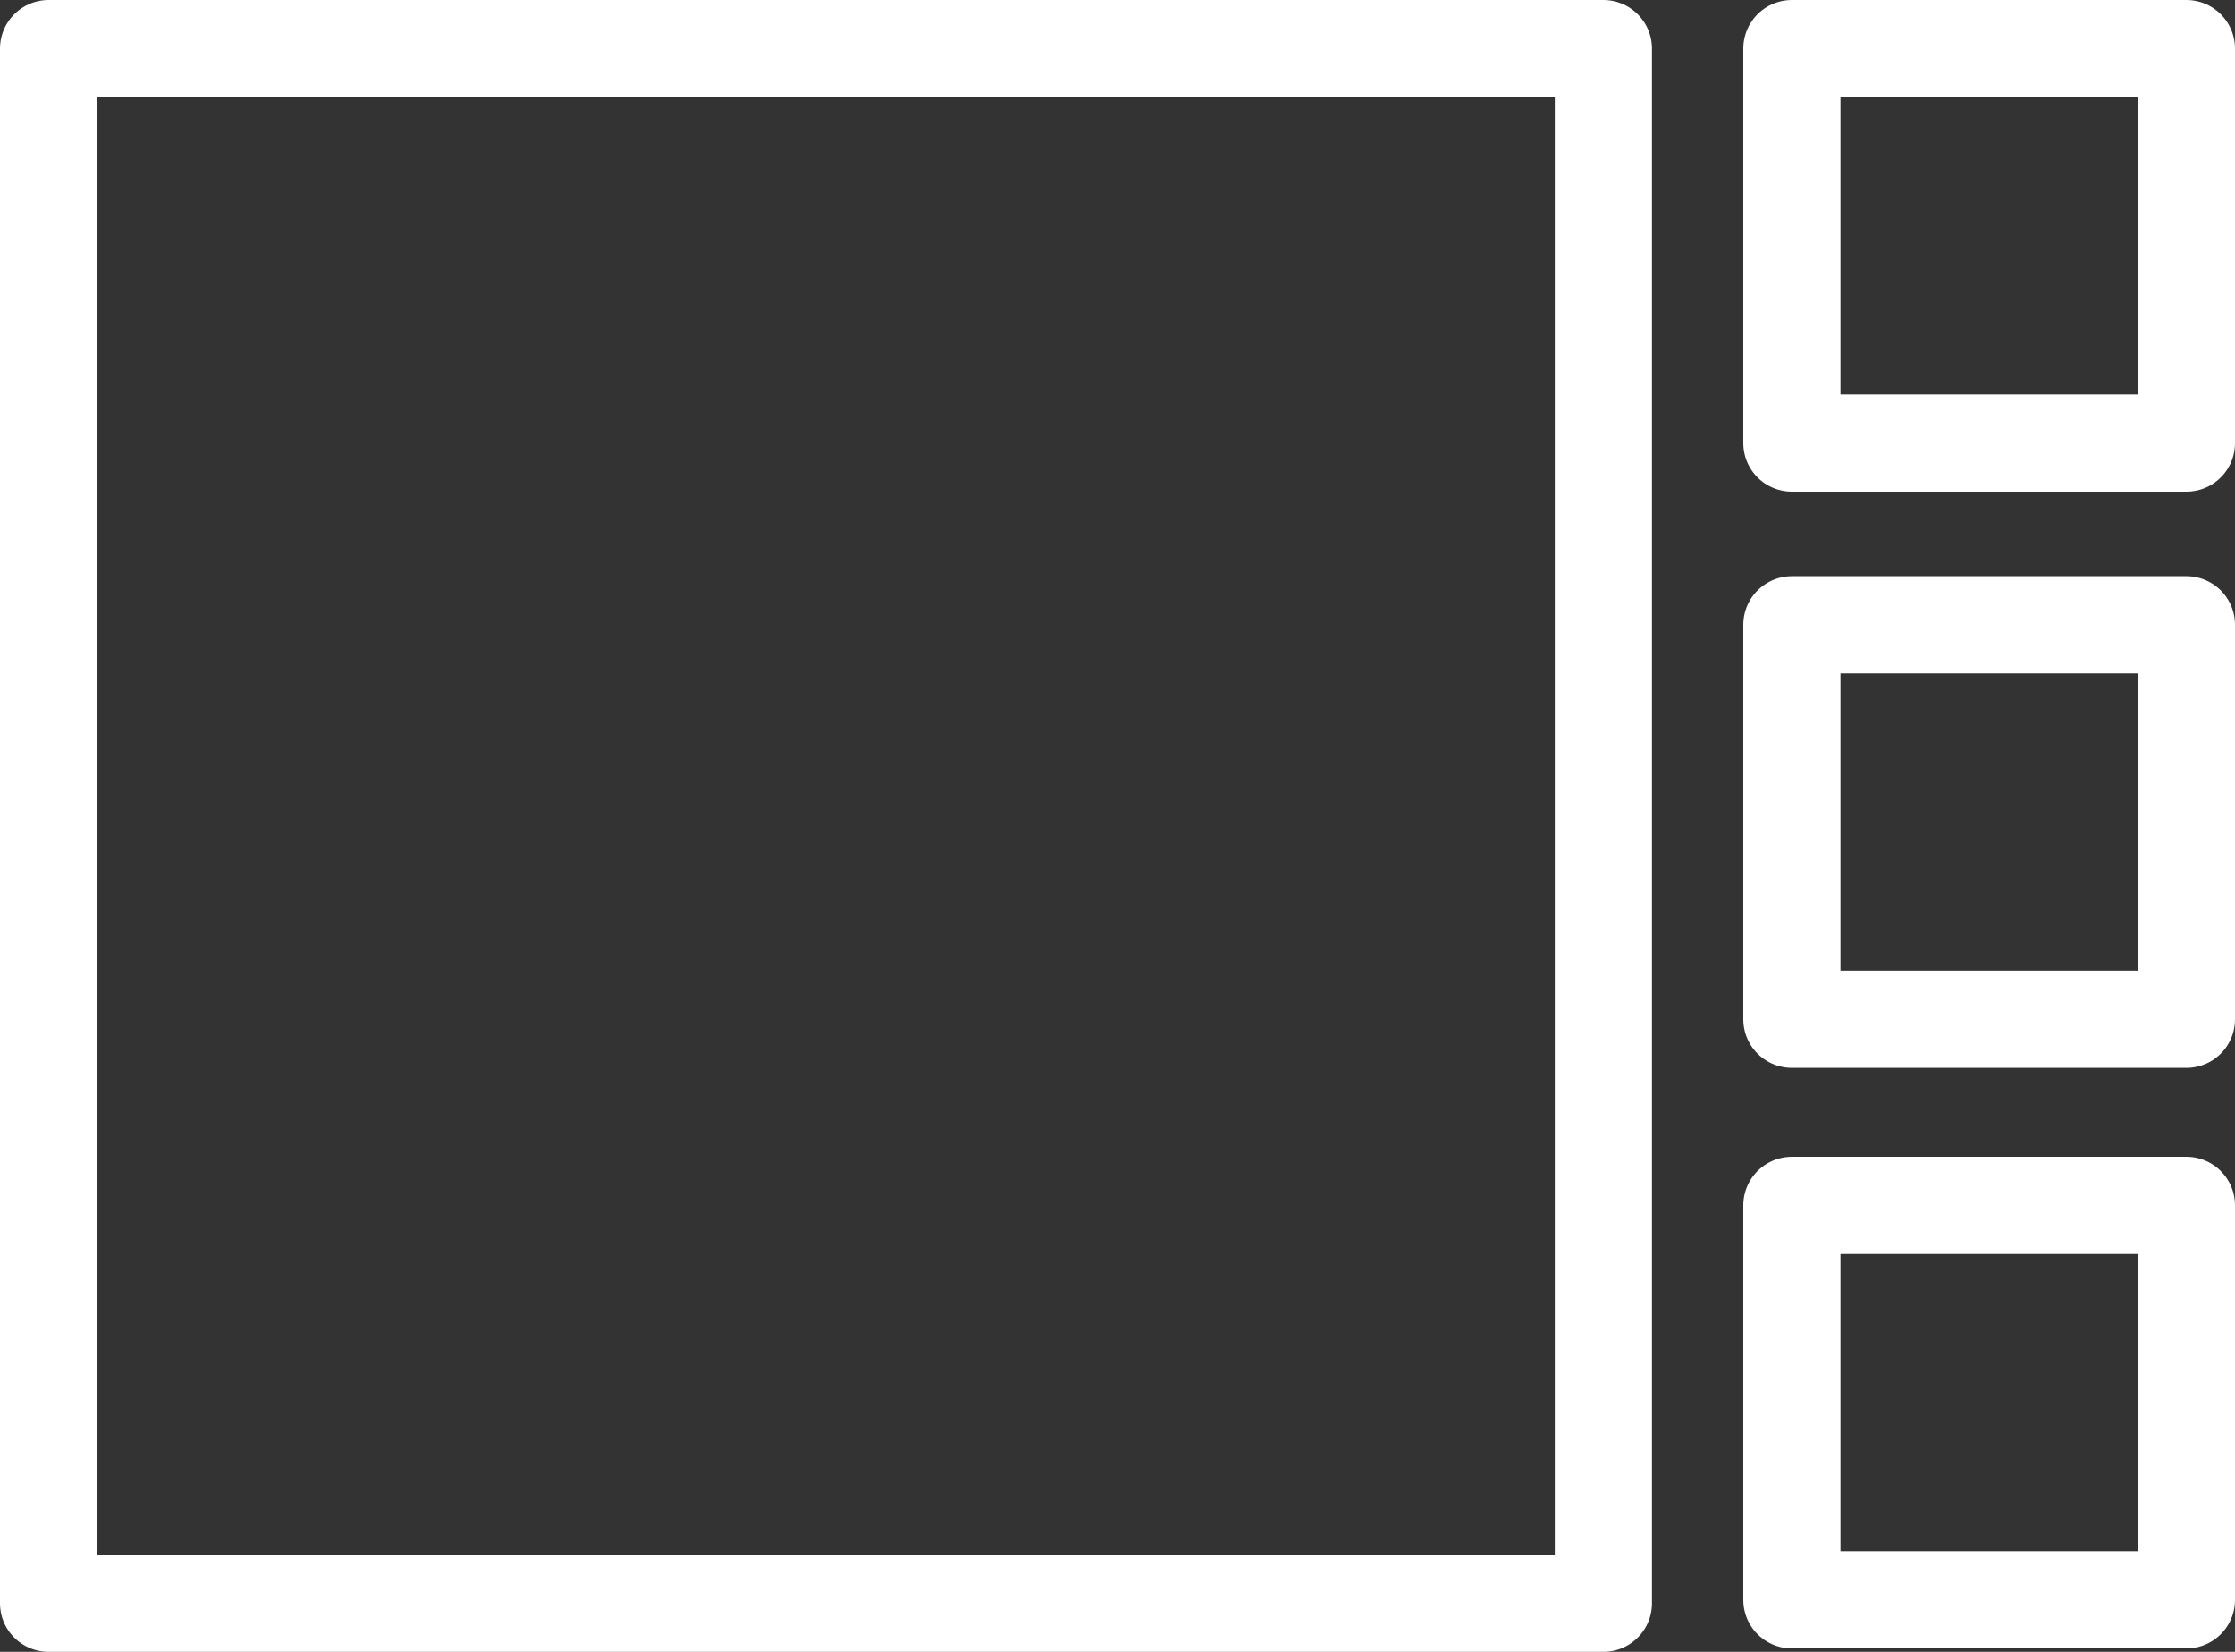 <svg xmlns="http://www.w3.org/2000/svg" viewBox="0 0 46 34"><rect x="0" y="0" width="46" height="34" fill="#333333" stroke="none"/><g id="Layer_2" data-name="Layer 2"><g id="Layer_2-2" data-name="Layer 2"><rect x="1" y="1" width="32" height="32" style="fill:none;stroke:#fff;stroke-linecap:round;stroke-linejoin:round;stroke-width:2px"/><rect x="36.88" y="12.86" width="8.12" height="8.12" style="fill:none;stroke:#fff;stroke-linecap:round;stroke-linejoin:round;stroke-width:2px"/><rect x="36.88" y="24.81" width="8.12" height="8.12" style="fill:none;stroke:#fff;stroke-linecap:round;stroke-linejoin:round;stroke-width:2px"/><rect x="36.88" y="1" width="8.12" height="8.12" style="fill:none;stroke:#fff;stroke-linecap:round;stroke-linejoin:round;stroke-width:2px"/></g></g></svg>
